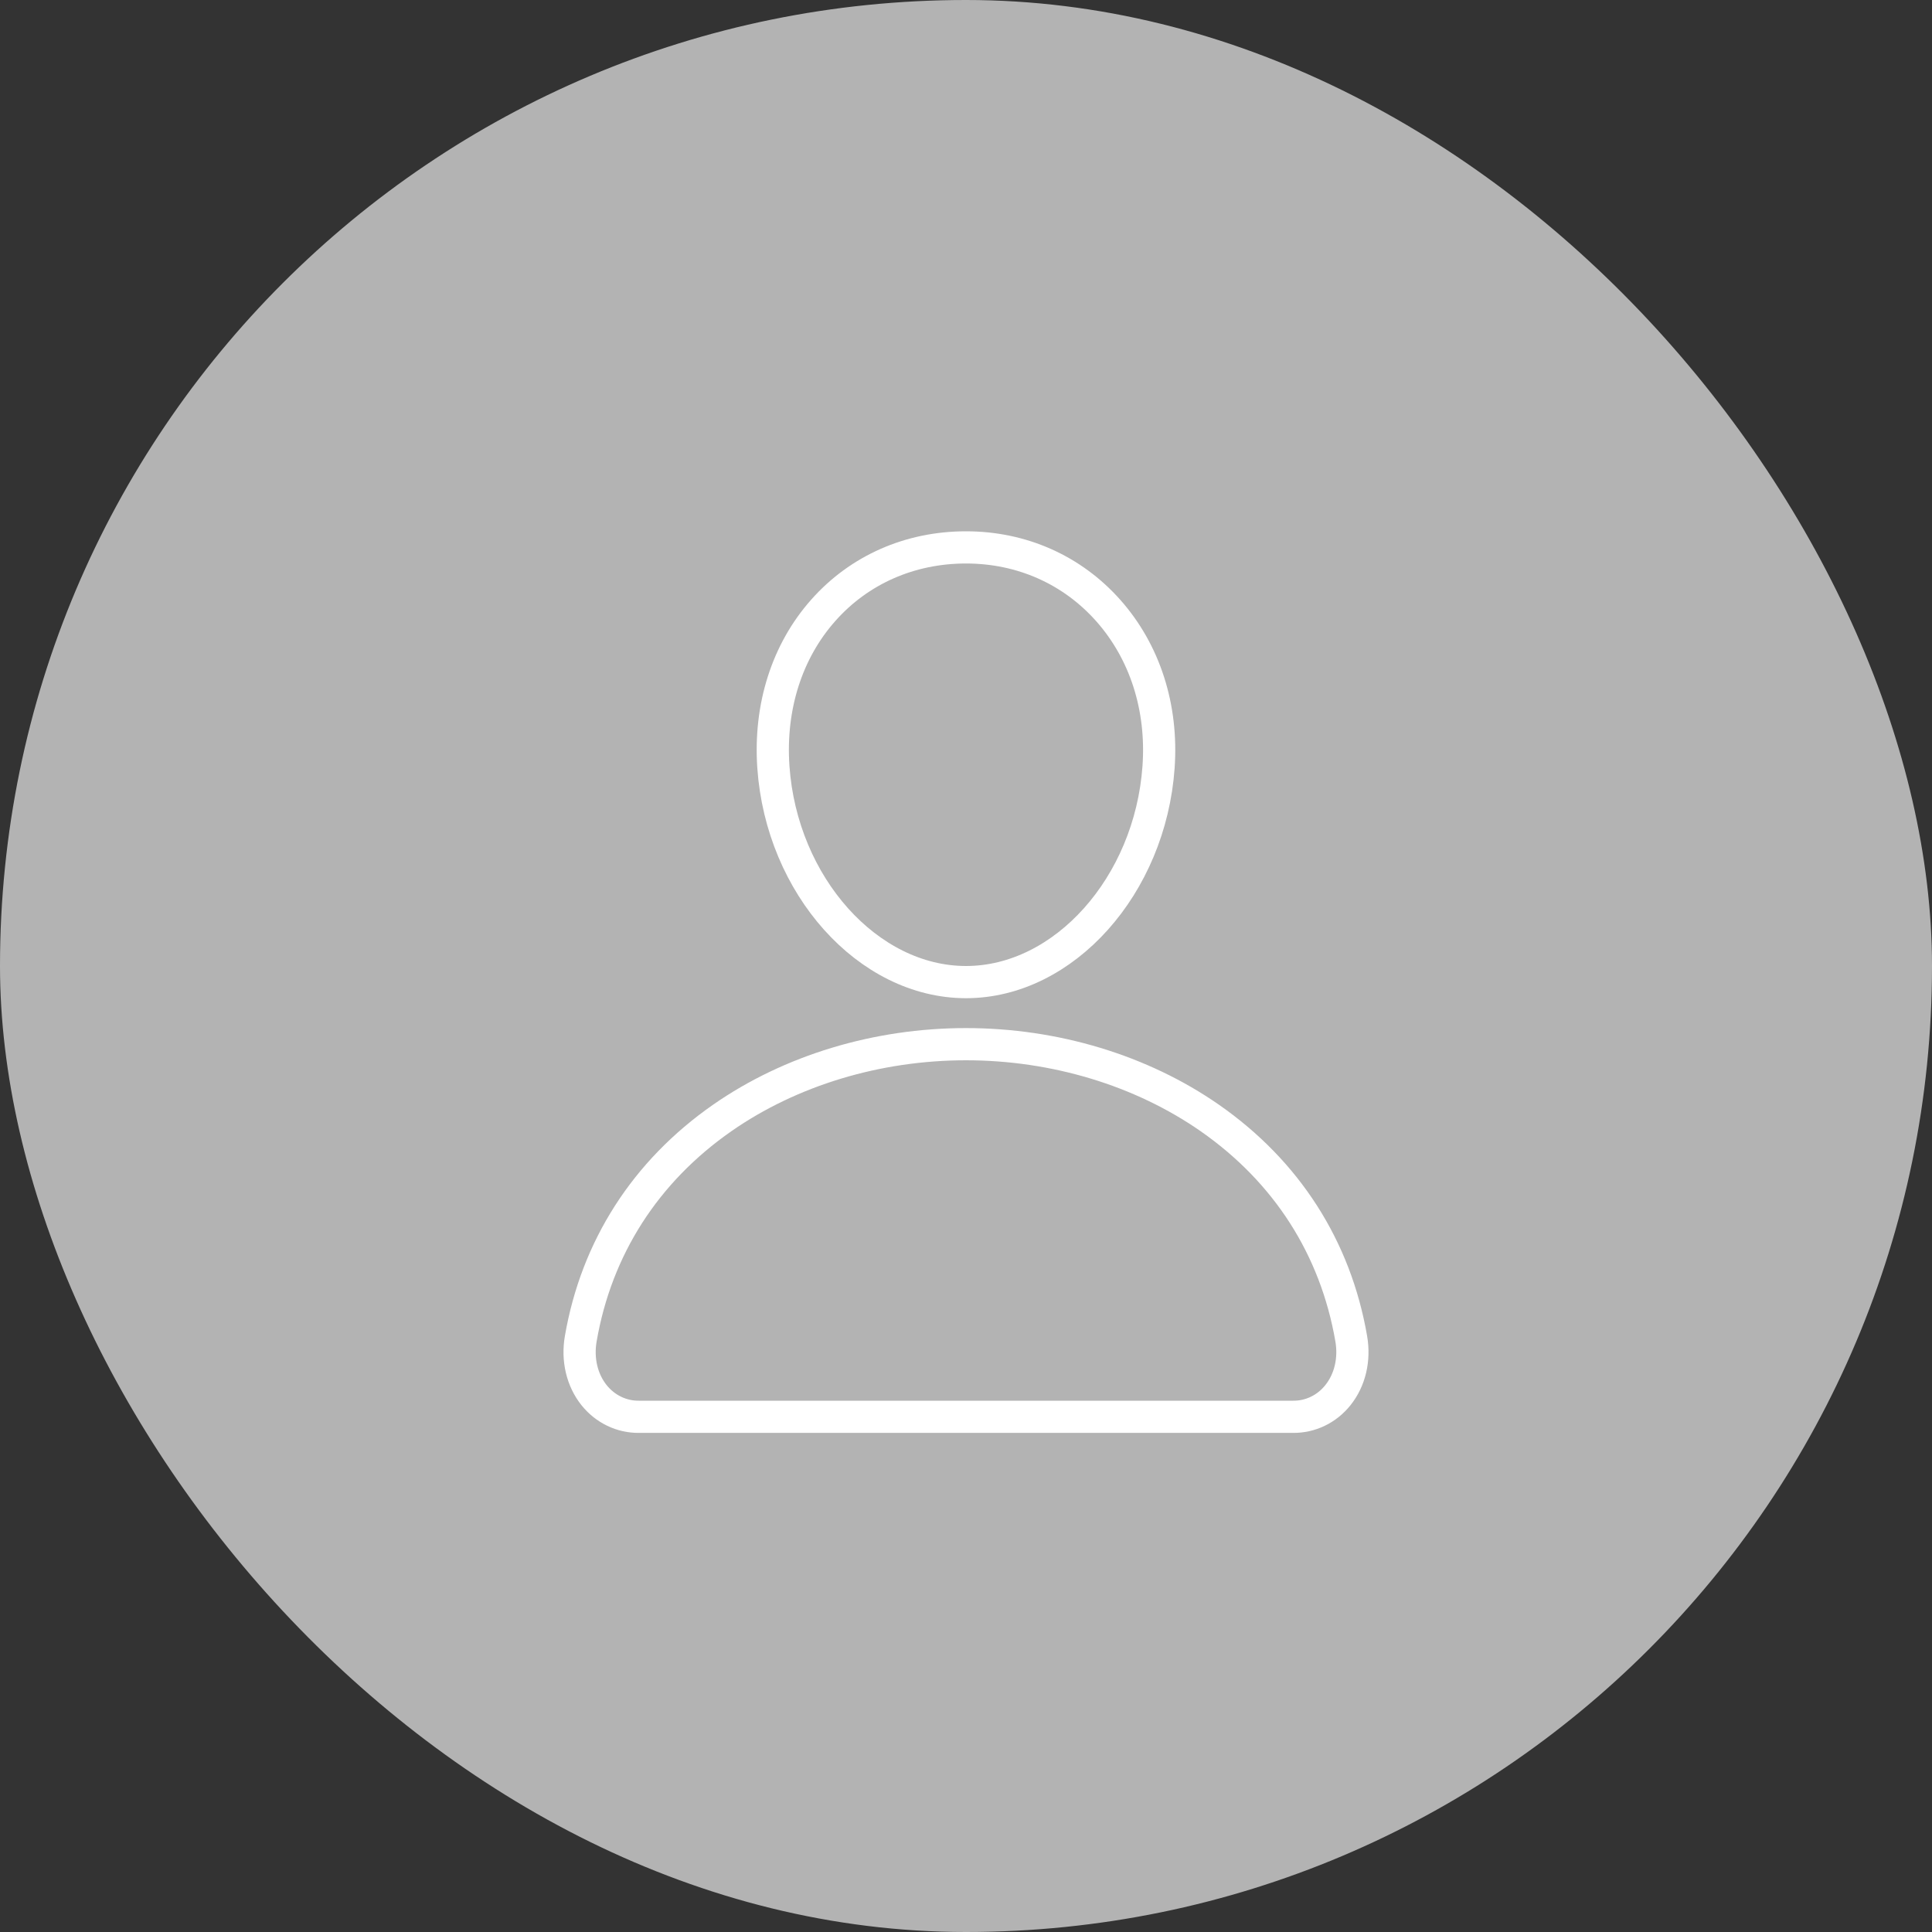 <svg width="60" height="60" viewBox="0 0 60 60" fill="none" xmlns="http://www.w3.org/2000/svg">
<rect x="0" y="0" width="60" height="60" fill="#333333" stroke="none"/>
<g id="Frame 160">
<rect id="Rectangle 1004" width="60" height="60" rx="30" fill="#B3B3B3"/>
<path id="Vector" d="M34.421 18.964C33.298 17.697 31.73 17 30 17C28.26 17 26.686 17.693 25.569 18.952C24.439 20.224 23.889 21.953 24.018 23.82C24.274 27.504 26.958 30.5 30 30.5C33.042 30.5 35.72 27.505 35.98 23.821C36.111 21.971 35.557 20.246 34.421 18.964ZM40.154 44H19.846C19.581 44.003 19.317 43.945 19.076 43.829C18.834 43.713 18.621 43.542 18.45 43.329C18.075 42.861 17.924 42.221 18.036 41.575C18.523 38.753 20.043 36.382 22.431 34.718C24.553 33.241 27.241 32.428 30 32.428C32.759 32.428 35.447 33.242 37.569 34.718C39.958 36.382 41.477 38.752 41.964 41.574C42.076 42.221 41.925 42.86 41.55 43.328C41.379 43.542 41.166 43.713 40.924 43.829C40.683 43.945 40.419 44.003 40.154 44Z" stroke="white"/>
</g>
</svg>

